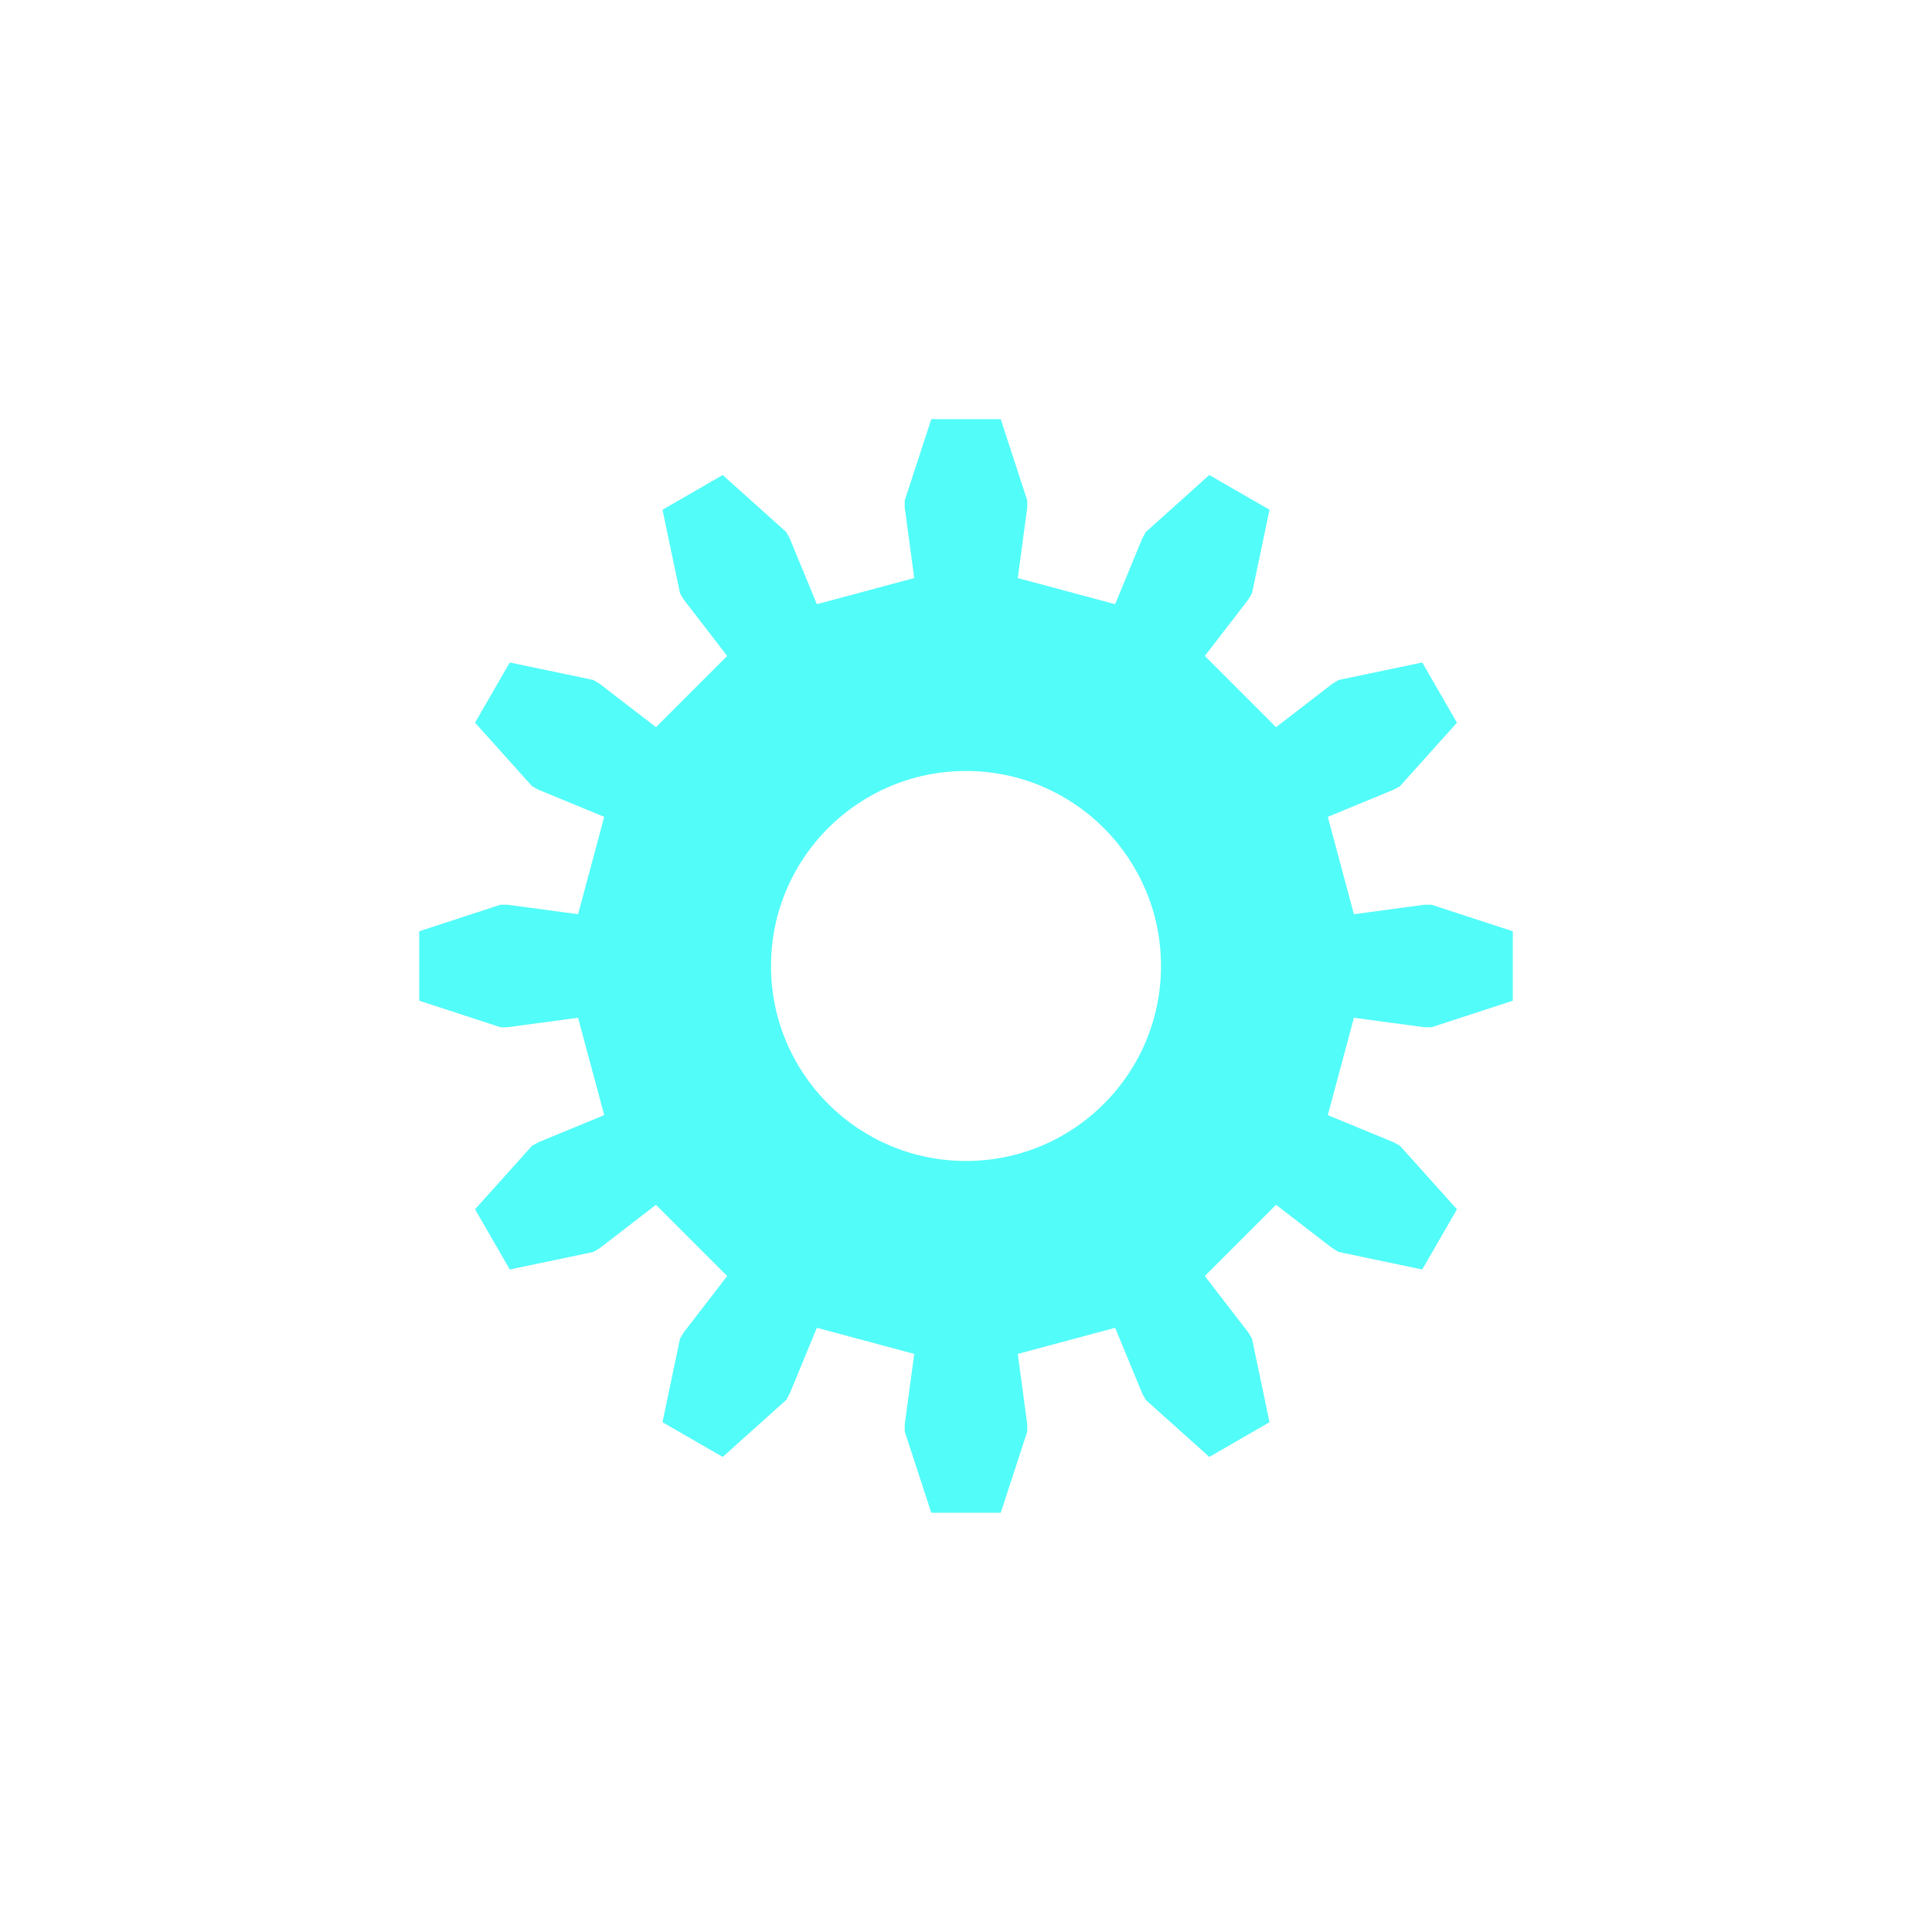 <?xml version="1.0" encoding="UTF-8" standalone="no"?>
<svg
   xmlns:dc="http://purl.org/dc/elements/1.1/"
   xmlns:cc="http://creativecommons.org/ns#"
   xmlns:rdf="http://www.w3.org/1999/02/22-rdf-syntax-ns#"
   xmlns:svg="http://www.w3.org/2000/svg"
   xmlns="http://www.w3.org/2000/svg"
   xmlns:sodipodi="http://sodipodi.sourceforge.net/DTD/sodipodi-0.dtd"
   xmlns:inkscape="http://www.inkscape.org/namespaces/inkscape"
   height="512"
   viewBox="0 0 512 512"
   width="512"
   version="1.1"
   id="svg2"
   inkscape:version="0.91 r"
   sodipodi:docname="kapudan.svg">
  <defs
     id="defs15" />
  <sodipodi:namedview
     pagecolor="#ffffff"
     bordercolor="#666666"
     borderopacity="1"
     objecttolerance="10"
     gridtolerance="10"
     guidetolerance="10"
     inkscape:pageopacity="0"
     inkscape:pageshadow="2"
     inkscape:window-width="647"
     inkscape:window-height="480"
     id="namedview13"
     showgrid="false"
     inkscape:zoom="0.4609375"
     inkscape:cx="256"
     inkscape:cy="256"
     inkscape:window-x="0"
     inkscape:window-y="0"
     inkscape:window-maximized="0"
     inkscape:current-layer="svg2" />
  <path
     id="path66"
     stroke="#fff"
     stroke-width="3.258"
     fill="#52fcf9"
     d="m246.8 111.09-7.03 21.526v1.901l2.512 18.674-25.803 6.926-7.198-17.451-0.917-1.664-16.84-15.11-15.957 9.201 4.651 22.17 0.985 1.63 11.51 14.939-18.877 18.877-14.939-11.51-1.63-0.985-22.17-4.651-9.201 15.957 15.11 16.84 1.664 0.917 17.451 7.198-6.926 25.803-18.674-2.512h-1.901l-21.525 7.03v18.402l21.525 7.03h1.901l18.674-2.512 6.926 25.803-17.451 7.198-1.664 0.917-15.11 16.84 9.201 15.957 22.17-4.651 1.63-0.985 14.939-11.51 18.877 18.877-11.51 14.939-0.985 1.63-4.651 22.17 15.957 9.201 16.84-15.11 0.917-1.664 7.198-17.451 25.803 6.926-2.512 18.674v1.901l7.03 21.526h18.402l7.03-21.526v-1.901l-2.512-18.674 25.803-6.926 7.198 17.451 0.917 1.664 16.84 15.11 15.957-9.201-4.651-22.17-0.985-1.63-11.51-14.939 18.877-18.877 14.939 11.51 1.63 0.985 22.17 4.651 9.201-15.957-15.11-16.84-1.664-0.917-17.451-7.198 6.926-25.803 18.674 2.512h1.901l21.526-7.03v-18.402l-21.526-7.03h-1.901l-18.674 2.512-6.926-25.803 17.451-7.198 1.664-0.917 15.11-16.84-9.201-15.957-22.17 4.651-1.63 0.985-14.939 11.51-18.877-18.877 11.51-14.939 0.985-1.63 4.651-22.17-15.957-9.201-16.84 15.11-0.917 1.664-7.198 17.451-25.803-6.926 2.512-18.674v-1.901l-7.03-21.526h-18.39zm9.201 93.23c28.544 0 51.675 23.13 51.675 51.675 0 28.544-23.13 51.675-51.675 51.675-28.544 0-51.675-23.13-51.675-51.675 0-28.544 23.13-51.675 51.675-51.675z"
     style="stroke:none" />
</svg>
